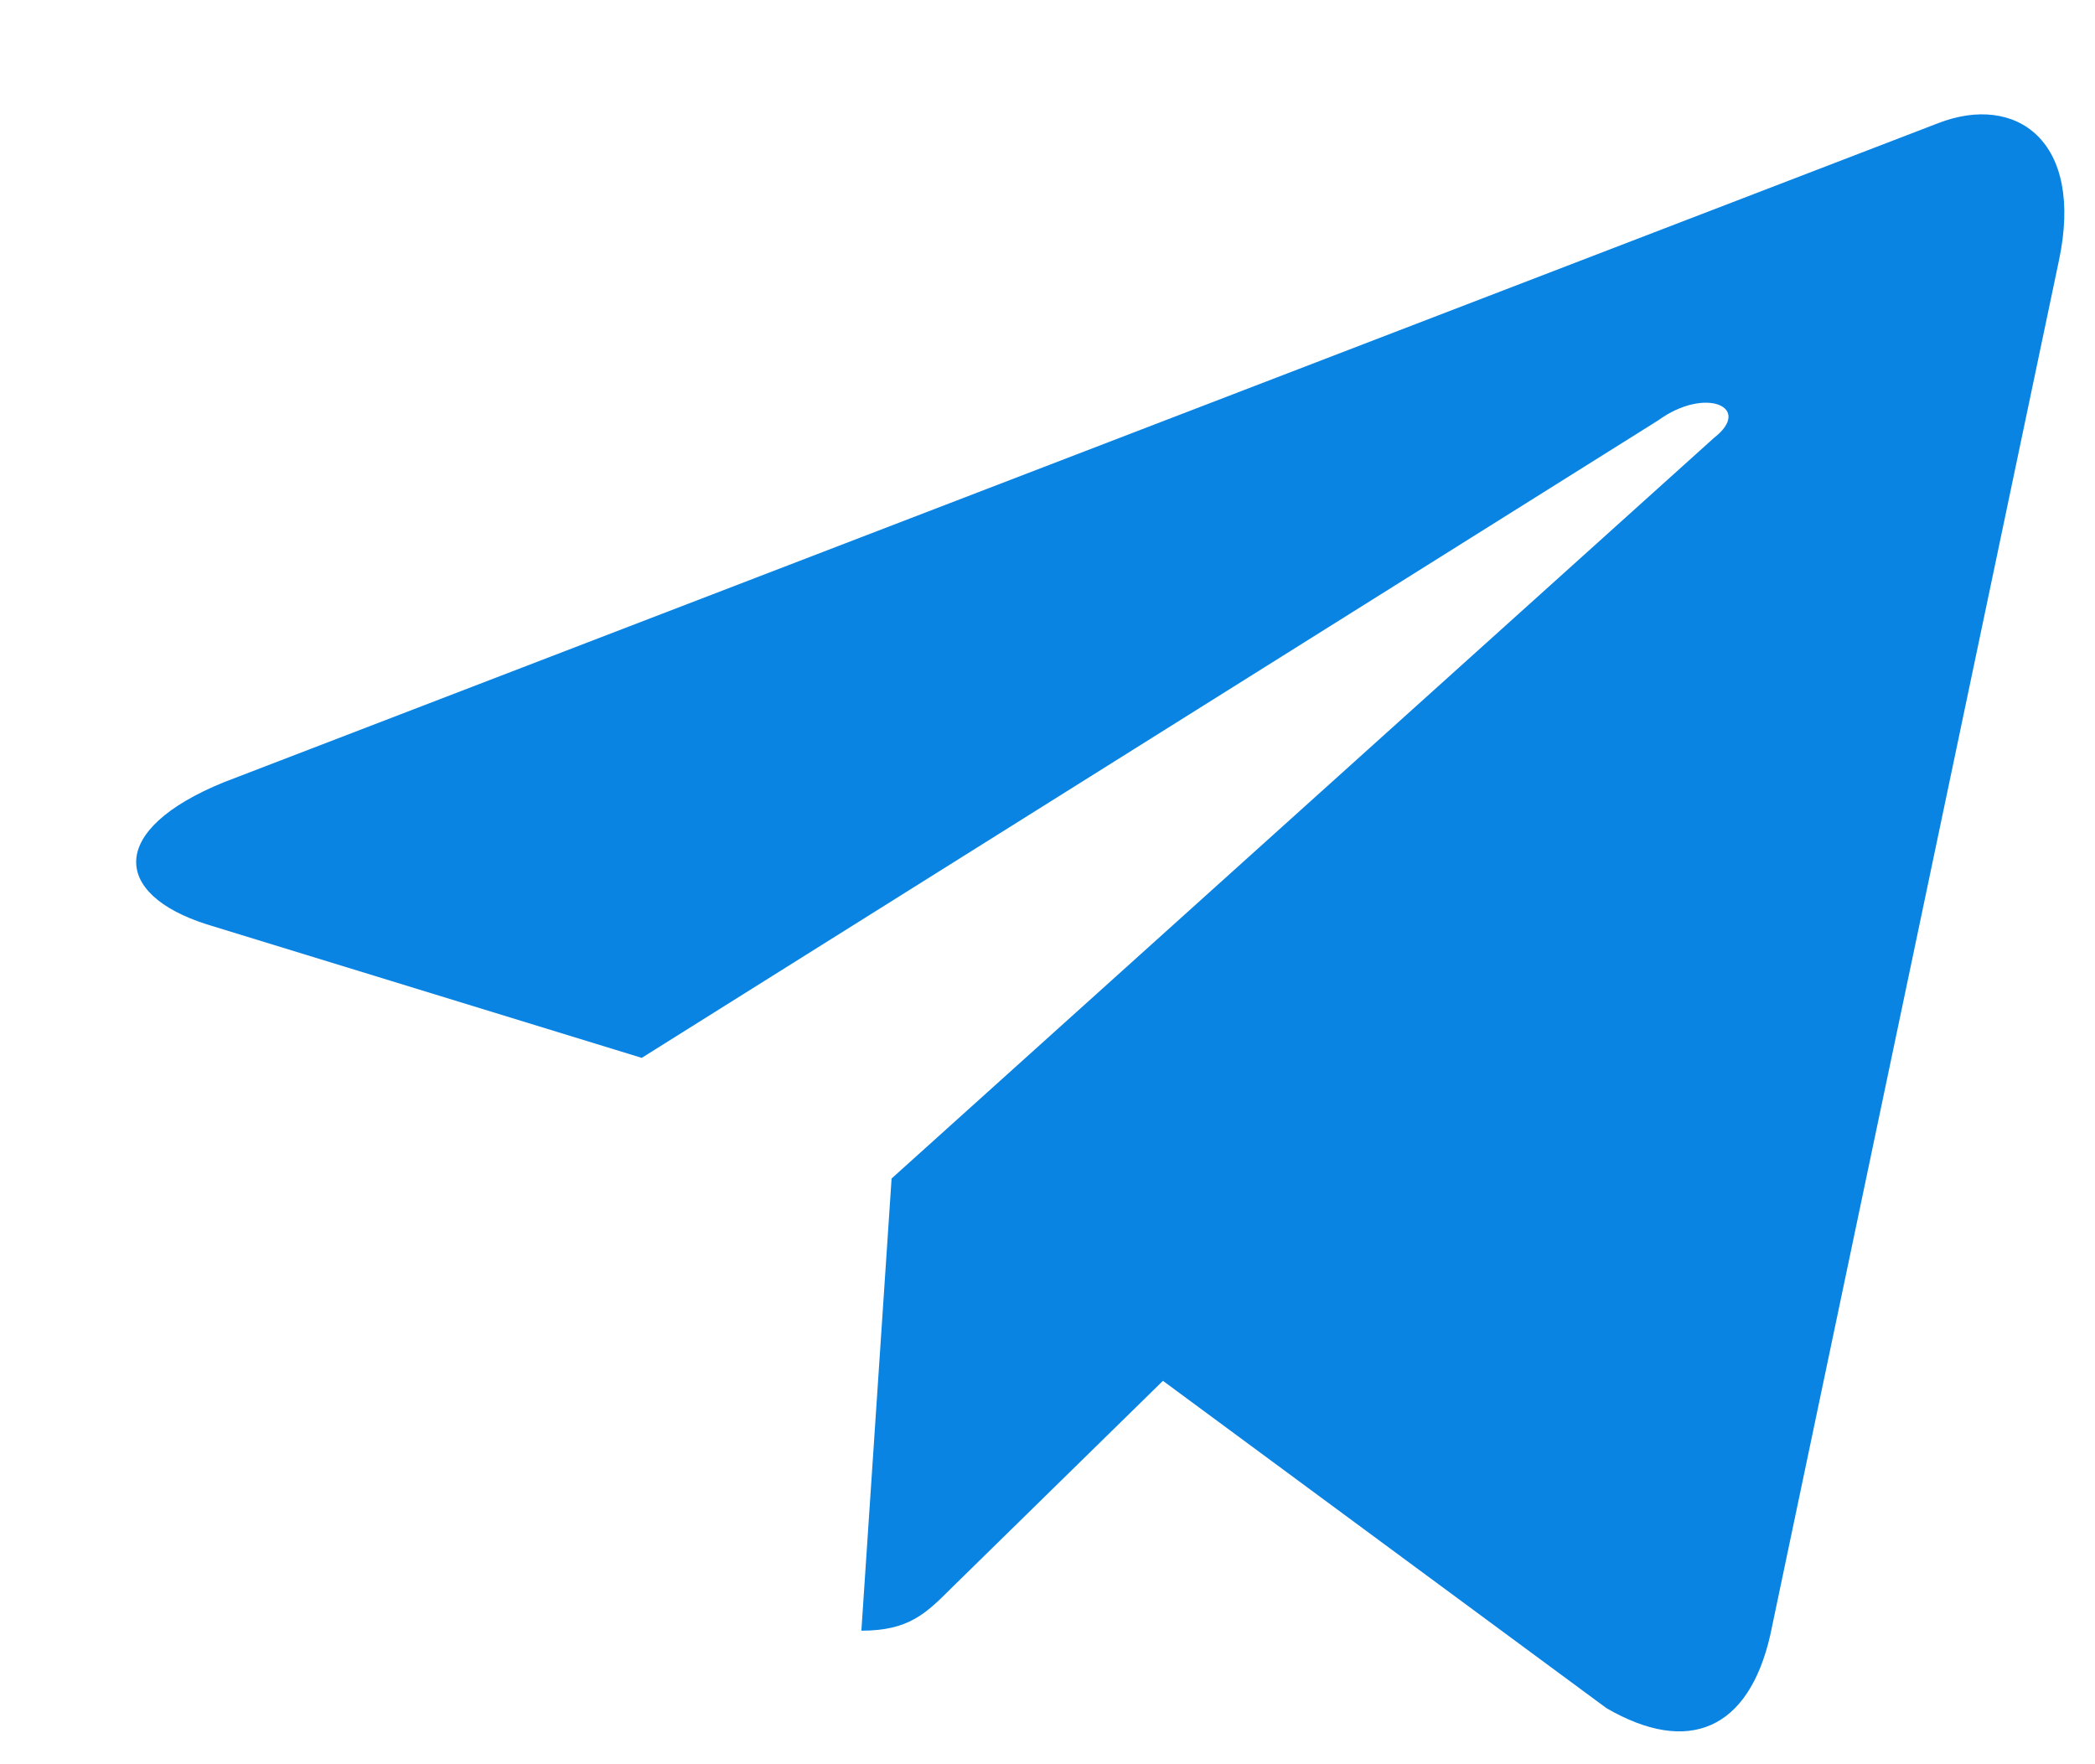 <svg width="19" height="16" viewBox="0 0 19 16" fill="none" xmlns="http://www.w3.org/2000/svg">
<path d="M18.672 2.367C18.906 1.273 18.281 0.844 17.578 1.117L2.031 7.094C0.977 7.523 1.016 8.109 1.875 8.383L5.82 9.594L15.039 3.812C15.469 3.5 15.898 3.695 15.547 3.969L8.086 10.688L7.812 14.789C8.242 14.789 8.398 14.633 8.633 14.398L10.547 12.523L14.57 15.492C15.312 15.922 15.859 15.688 16.055 14.828L18.672 2.367Z" fill="#0984E3"/>
</svg>
